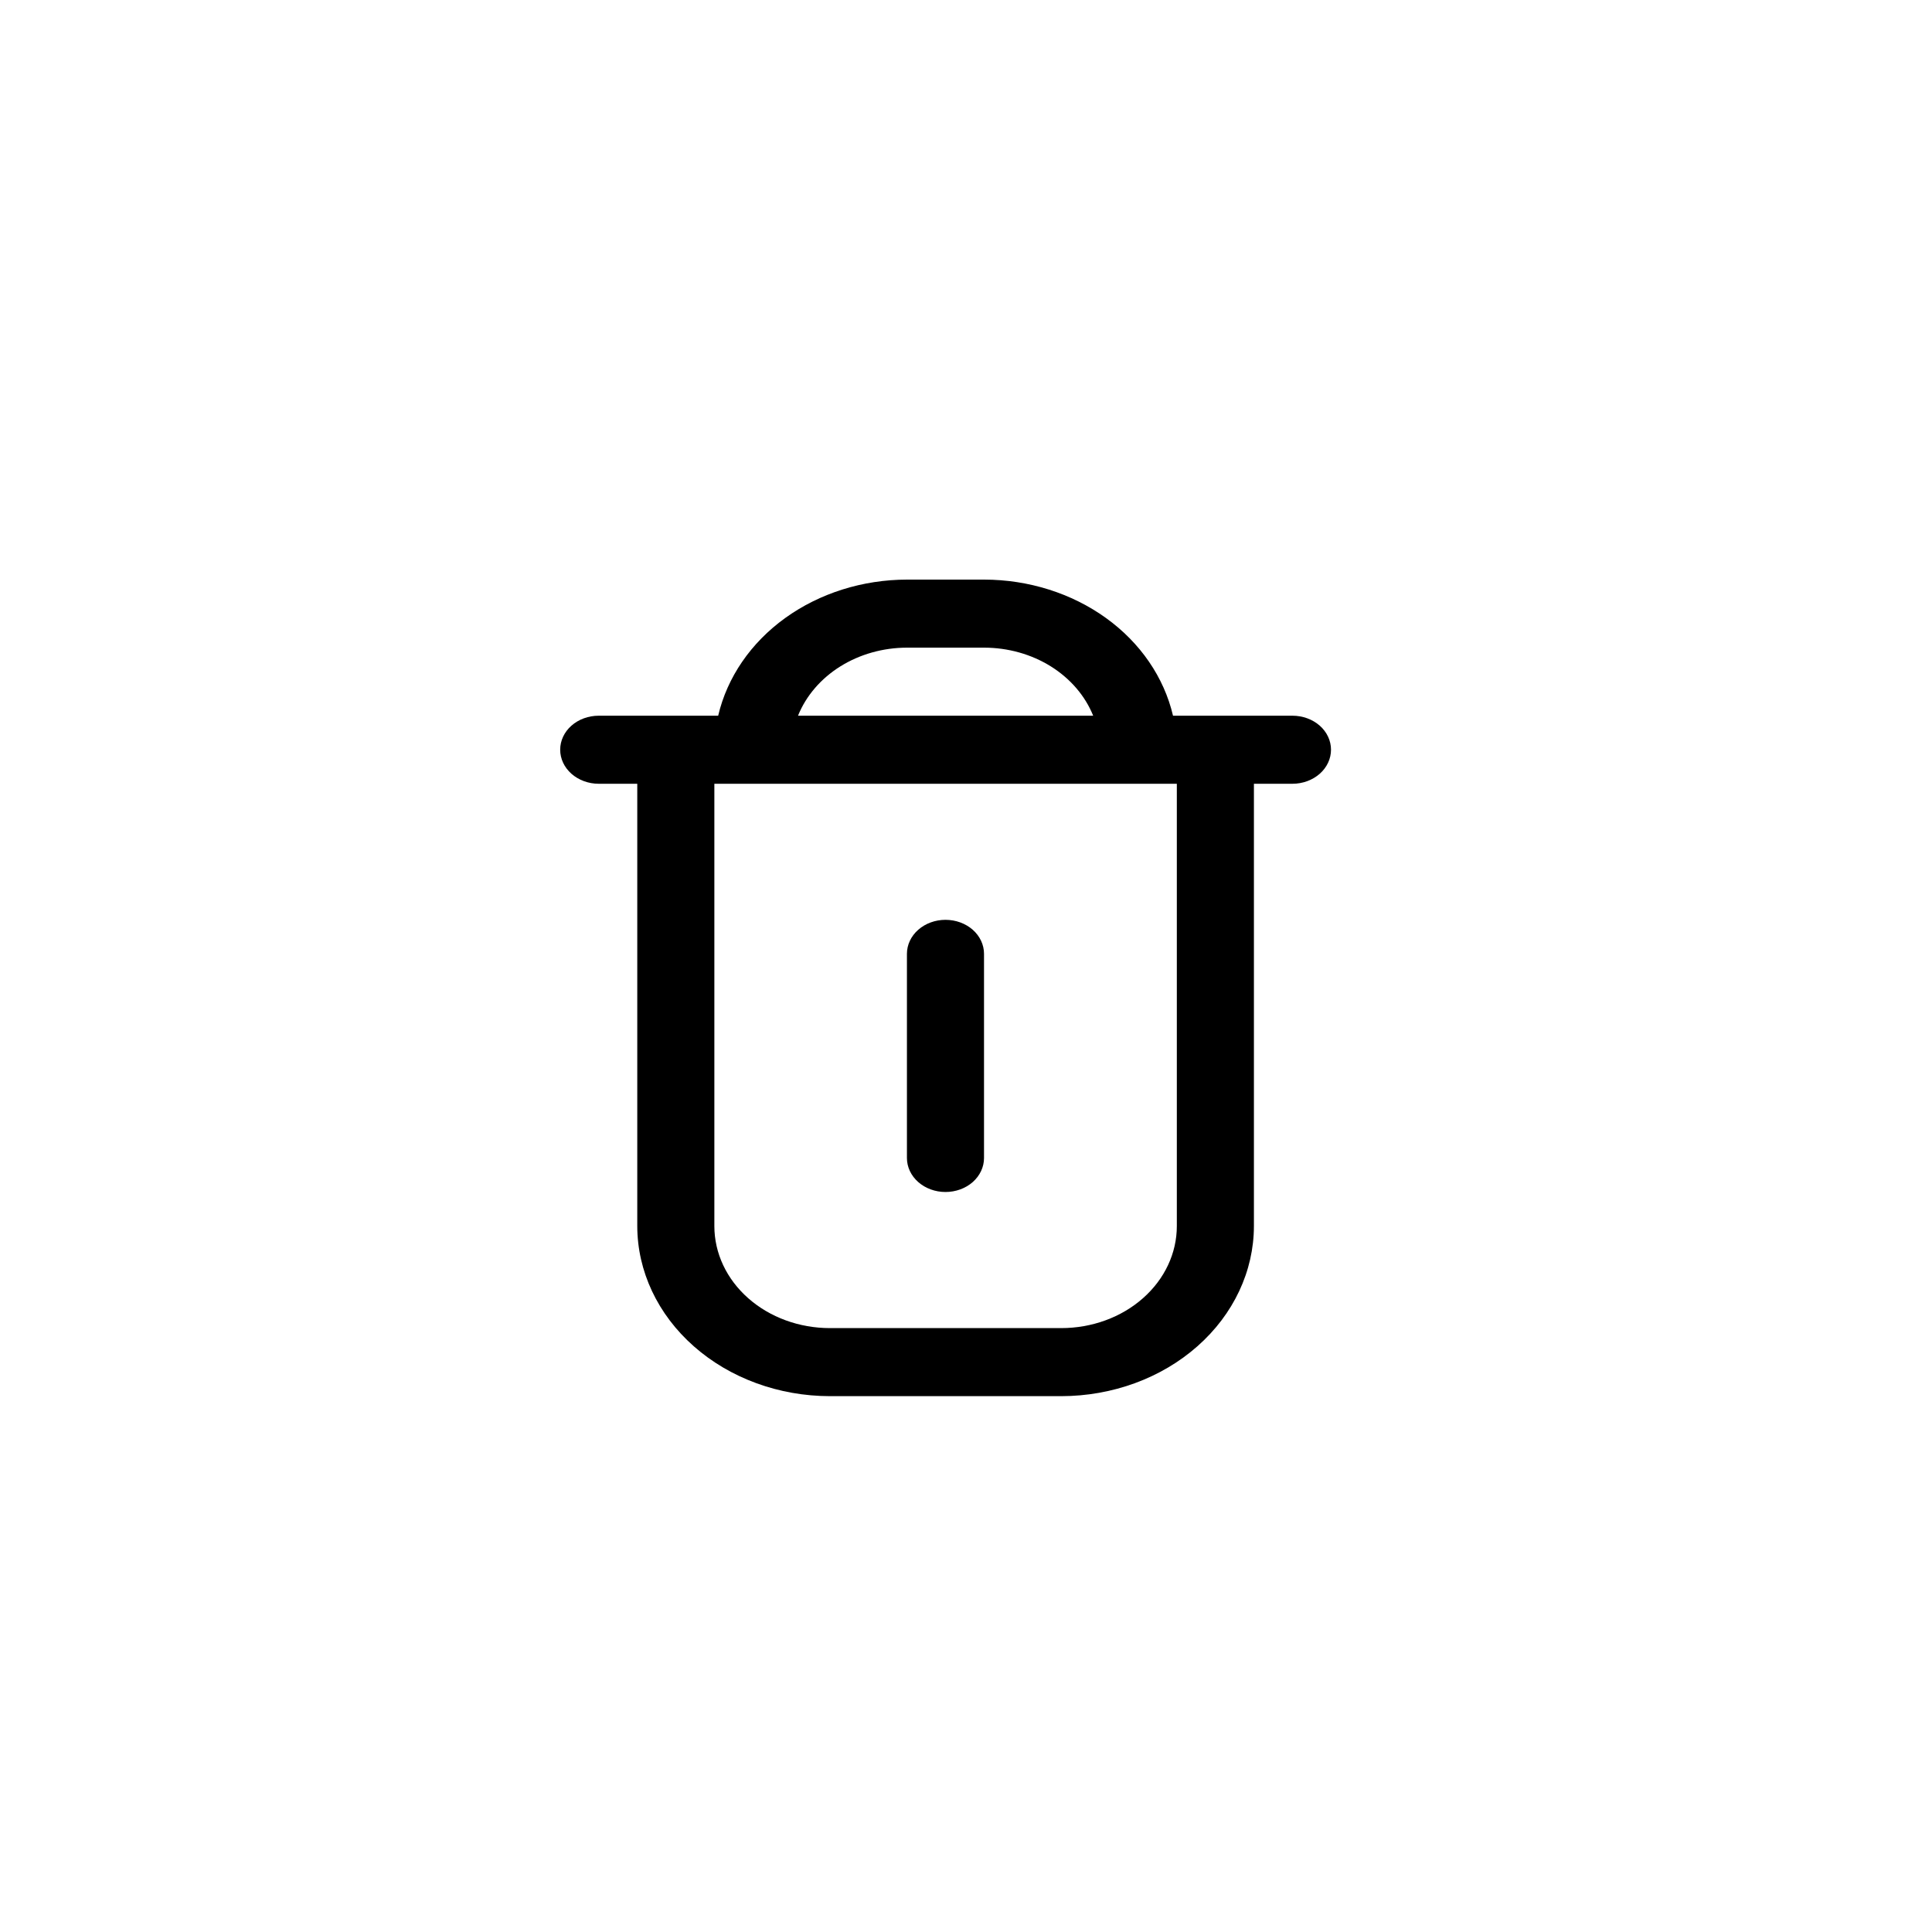 <svg width="40" height="40" viewBox="0 0 40 40"  xmlns="http://www.w3.org/2000/svg">
    <path d="M26.759 14.818H24.286C24.1 14.023 23.61 13.308 22.898 12.795C22.186 12.282 21.295 12.001 20.375 12L18.779 12C17.86 12.001 16.969 12.282 16.257 12.795C15.545 13.308 15.055 14.023 14.869 14.818H12.396C12.184 14.818 11.981 14.892 11.831 15.024C11.682 15.156 11.598 15.335 11.598 15.522C11.598 15.709 11.682 15.888 11.831 16.02C11.981 16.152 12.184 16.227 12.396 16.227H13.194V25.384C13.195 26.318 13.616 27.213 14.364 27.873C15.112 28.534 16.126 28.905 17.183 28.906H21.971C23.029 28.905 24.043 28.534 24.791 27.873C25.539 27.213 25.96 26.318 25.961 25.384V16.227H26.759C26.971 16.227 27.174 16.152 27.324 16.02C27.473 15.888 27.557 15.709 27.557 15.522C27.557 15.335 27.473 15.156 27.324 15.024C27.174 14.892 26.971 14.818 26.759 14.818V14.818ZM18.779 13.409H20.375C20.87 13.409 21.353 13.545 21.757 13.797C22.161 14.05 22.467 14.406 22.633 14.818H16.522C16.688 14.406 16.994 14.05 17.398 13.797C17.802 13.545 18.285 13.409 18.779 13.409V13.409ZM24.365 25.384C24.365 25.945 24.113 26.482 23.664 26.878C23.215 27.275 22.606 27.497 21.971 27.497H17.183C16.549 27.497 15.94 27.275 15.491 26.878C15.042 26.482 14.79 25.945 14.79 25.384V16.227H24.365V25.384Z" />
    <path d="M19.575 24.679C19.787 24.679 19.99 24.605 20.14 24.473C20.289 24.341 20.373 24.162 20.373 23.975V19.748C20.373 19.561 20.289 19.382 20.14 19.25C19.99 19.118 19.787 19.044 19.575 19.044C19.364 19.044 19.161 19.118 19.011 19.25C18.861 19.382 18.777 19.561 18.777 19.748V23.975C18.777 24.162 18.861 24.341 19.011 24.473C19.161 24.605 19.364 24.679 19.575 24.679Z"  />
</svg>
